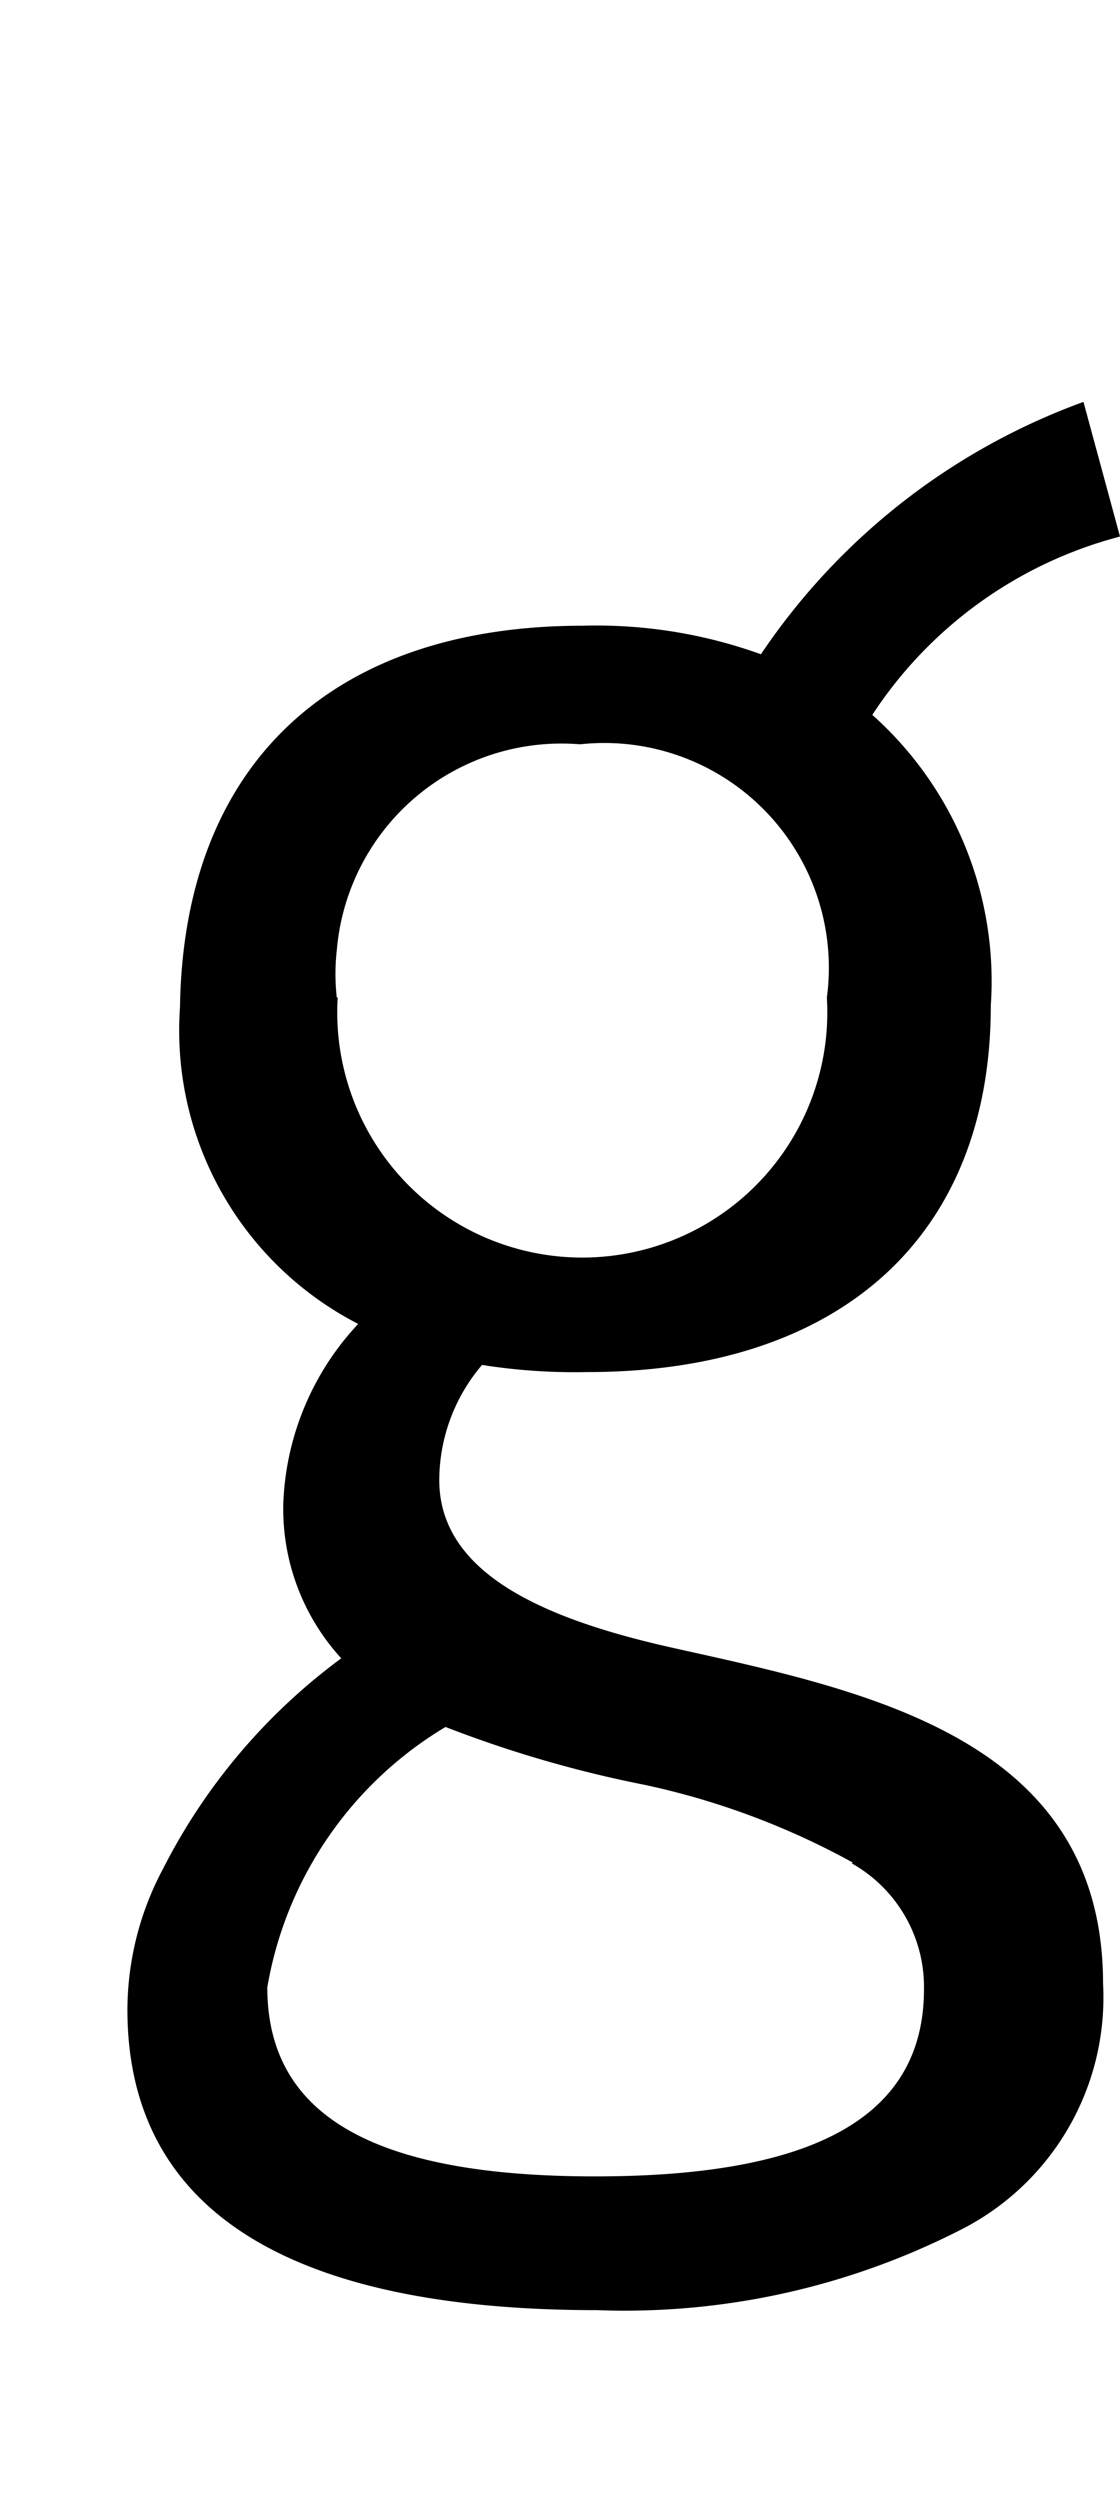 <svg xmlns="http://www.w3.org/2000/svg" width="4.43mm" height="9.88mm" viewBox="0 0 12.57 28">
  <defs>
    <style>
      .cls-1 {
        fill: none;
      }
    </style>
  </defs>
  <title>Element 125</title>
  <g id="Ebene_2" data-name="Ebene 2">
    <g id="Ebene_1-2" data-name="Ebene 1">
      <g>
        <path d="M12.57,6A4.76,4.76,0,0,0,9.79,8a4,4,0,0,1,1.33,3.26c0,2.59-1.69,4.11-4.53,4.11a6.69,6.69,0,0,1-1.18-.08,2,2,0,0,0-.48,1.29c0,1.05,1.18,1.56,2.61,1.88,2.15.48,4.84,1,4.84,3.77A2.92,2.92,0,0,1,10.76,25a8.29,8.29,0,0,1-4.06.89c-3.55,0-5.27-1.18-5.27-3.37a3.37,3.37,0,0,1,.4-1.58,6.7,6.7,0,0,1,2-2.36,2.48,2.48,0,0,1-.65-1.75,3.11,3.11,0,0,1,.84-2,3.7,3.7,0,0,1-2-3.55C2.06,8.54,3.74,7,6.54,7a5.45,5.45,0,0,1,2,.32,7.41,7.41,0,0,1,3.62-2.83Zm-3,14.87A8.56,8.56,0,0,0,7.24,20,13.31,13.31,0,0,1,5,19.35a4.23,4.23,0,0,0-2,2.92c0,1.43,1.18,2.12,3.68,2.12s3.69-.69,3.69-2.1a1.59,1.59,0,0,0-.81-1.41ZM3.79,11.17a2.75,2.75,0,1,0,5.49,0A2.52,2.52,0,0,0,6.51,8.33a2.53,2.53,0,0,0-2.73,2.31,2.34,2.34,0,0,0,0,.53Z"/>
        <rect class="cls-1" width="12.57" height="28"/>
      </g>
    </g>
  </g>
</svg>
